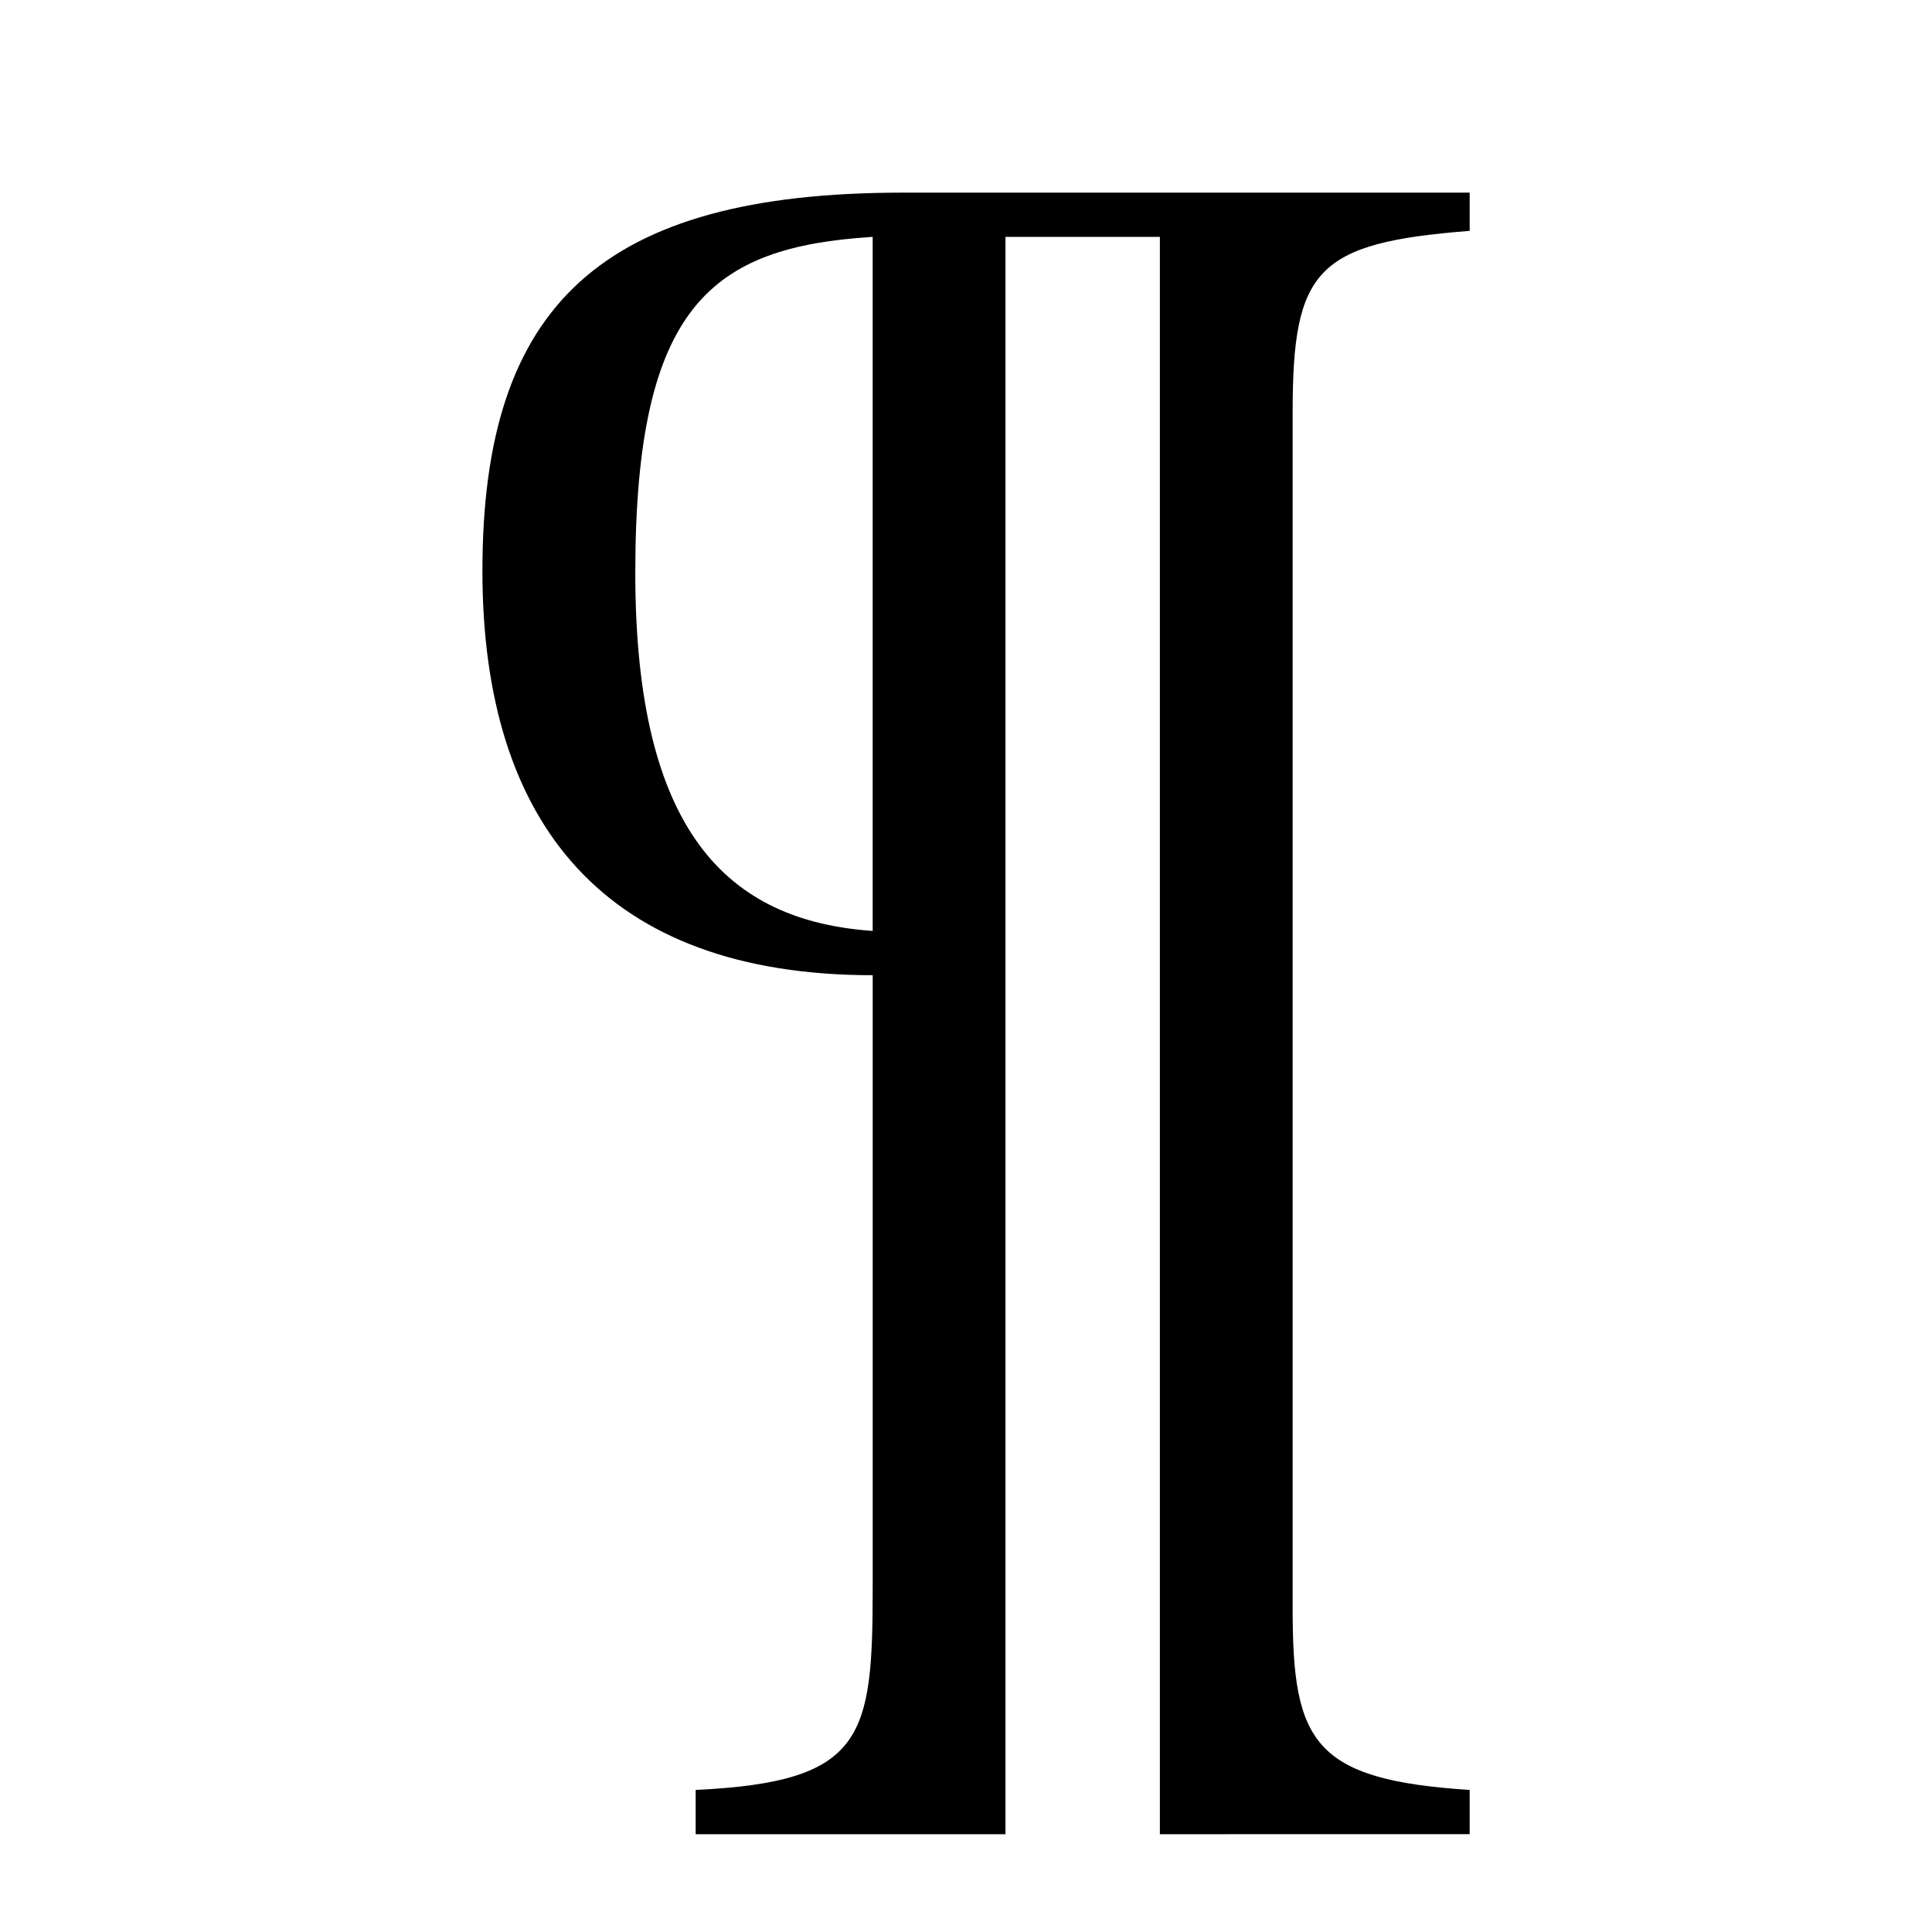 <?xml version="1.0" encoding="UTF-8" standalone="no"?>
<!-- Created with Inkscape (http://www.inkscape.org/) -->

<svg
   xmlns:dc="http://purl.org/dc/elements/1.1/"
   xmlns:cc="http://creativecommons.org/ns#"
   xmlns:rdf="http://www.w3.org/1999/02/22-rdf-syntax-ns#"
   xmlns:svg="http://www.w3.org/2000/svg"
   xmlns="http://www.w3.org/2000/svg"
   version="1.0"
   width="128"
   height="128"
   id="svg2">
  <defs
     id="defs4" />
  <g
     transform="matrix(-5.958,0,0,5.96,127.366,0.54)"
     id="text3320"
     style="font-size:16px;font-style:normal;font-variant:normal;font-weight:bold;font-stretch:normal;text-align:start;line-height:125%;letter-spacing:0px;word-spacing:0px;writing-mode:lr-tb;text-anchor:start;fill:#000000;fill-opacity:1;stroke:none;font-family:msbm10;-inkscape-font-specification:msbm10 Bold" />
  <path
     d="m 97.369,121.519 0,-2.932 C 86.974,117.92 85.641,115.388 85.641,106.592 l 0,-79.302 c 0,-9.463 1.599,-11.196 11.729,-11.995 l 0,-2.532 -37.553,0 c -19.992,0 -27.856,7.464 -27.856,25.057 0,16.793 8.13,26.79 25.857,26.79 l 0,40.517 c 0,9.996 -0.533,12.928 -11.729,13.461 l 0,2.932 20.525,0 0,-105.825 10.231,0 0,105.825 z M 57.817,61.676 C 48.221,61.009 42.09,55.145 42.09,37.952 c 0,-17.726 5.065,-21.592 15.727,-22.258 z"
     id="g1-123" />
</svg>
